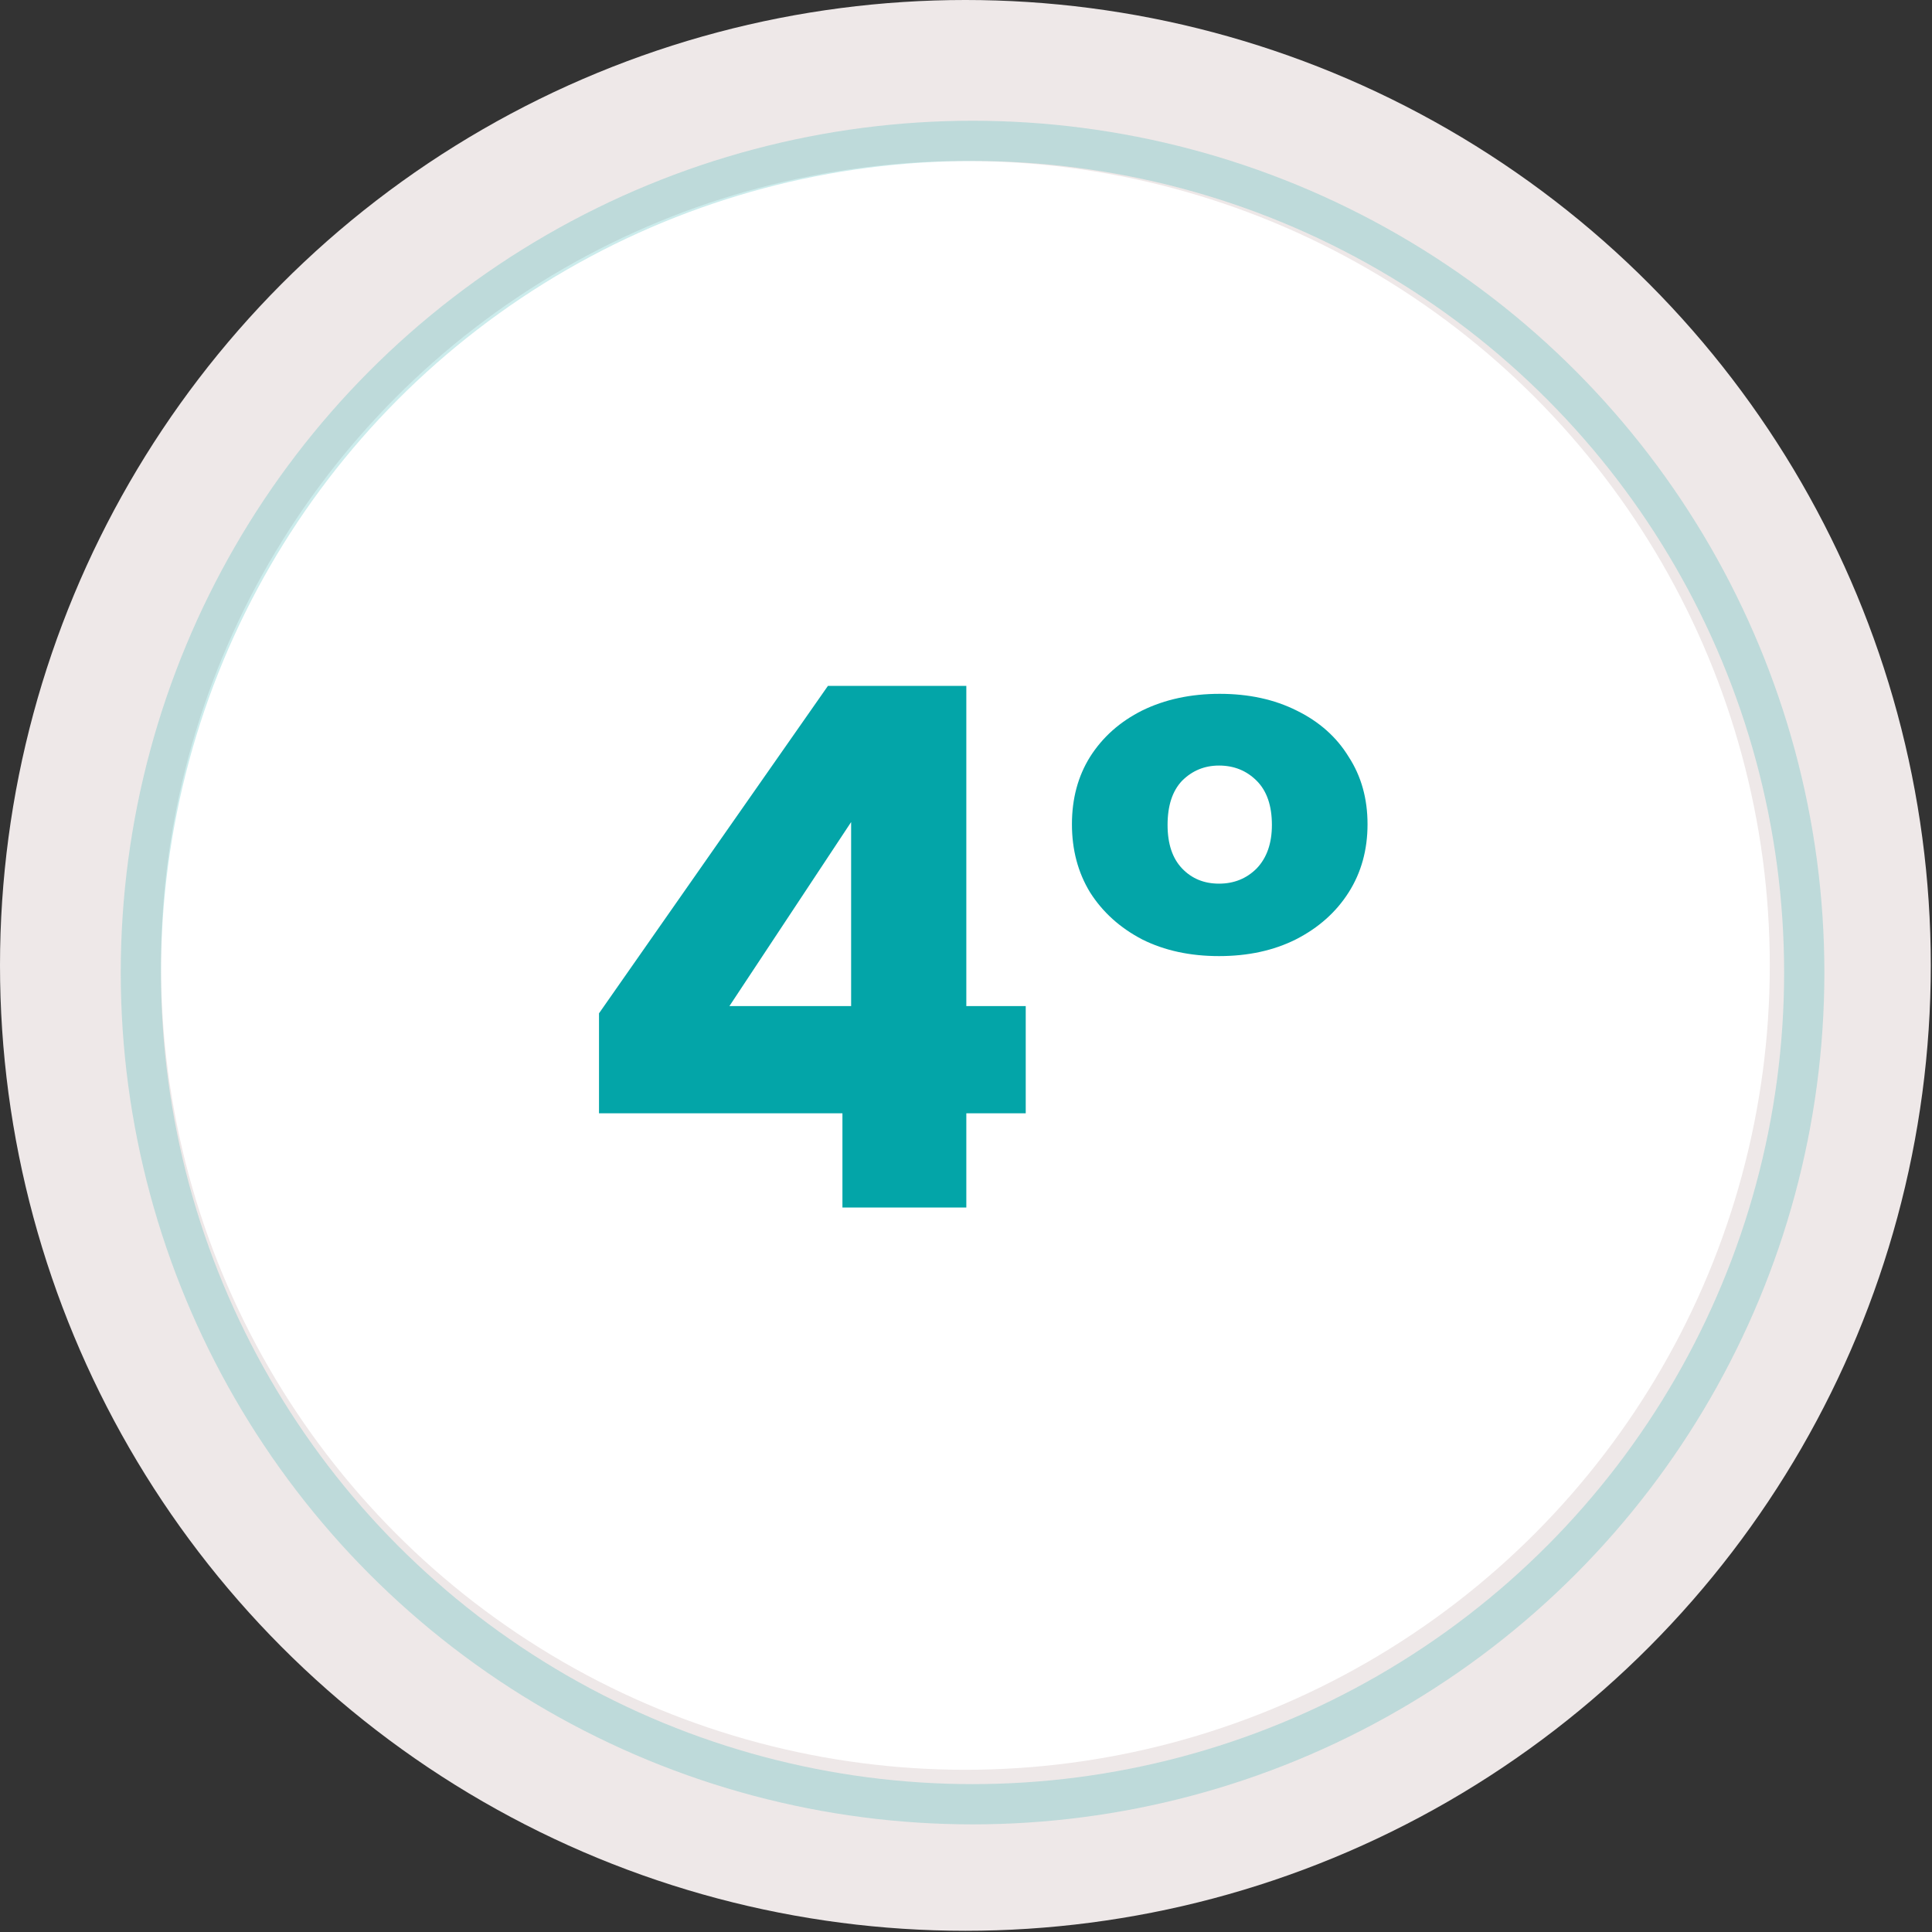 <svg width="48" height="48" viewBox="0 0 48 48" fill="none" xmlns="http://www.w3.org/2000/svg">
<rect x="0" y="0" width="48" height="48" fill="#333333" stroke="none"/>
<circle cx="23.985" cy="23.985" r="21.985" fill="white" stroke="#EEE8E8" stroke-width="4"/>
<circle cx="24.163" cy="24.163" r="20.663" stroke="#01A0A3" stroke-opacity="0.2"/>
<path d="M26.632 20.478C26.632 19.842 26.782 19.284 27.082 18.804C27.394 18.312 27.826 17.928 28.378 17.652C28.942 17.376 29.584 17.238 30.304 17.238C31.024 17.238 31.66 17.376 32.212 17.652C32.776 17.928 33.208 18.312 33.508 18.804C33.82 19.284 33.976 19.842 33.976 20.478C33.976 21.114 33.82 21.678 33.508 22.17C33.196 22.662 32.758 23.052 32.194 23.34C31.642 23.616 31.006 23.754 30.286 23.754C29.566 23.754 28.93 23.616 28.378 23.34C27.826 23.052 27.394 22.662 27.082 22.17C26.782 21.678 26.632 21.114 26.632 20.478ZM31.6 20.496C31.6 20.016 31.474 19.65 31.222 19.398C30.97 19.146 30.658 19.02 30.286 19.02C29.926 19.02 29.62 19.146 29.368 19.398C29.128 19.65 29.008 20.016 29.008 20.496C29.008 20.964 29.128 21.324 29.368 21.576C29.608 21.828 29.914 21.954 30.286 21.954C30.658 21.954 30.97 21.828 31.222 21.576C31.474 21.312 31.6 20.952 31.6 20.496Z" fill="#03A5A8"/>
<path d="M14.882 27.66V25.176L20.57 17.04H24.008V24.996H25.484V27.66H24.008V30H20.93V27.66H14.882ZM21.146 20.424L18.122 24.996H21.146V20.424Z" fill="#03A5A8"/>
</svg>
